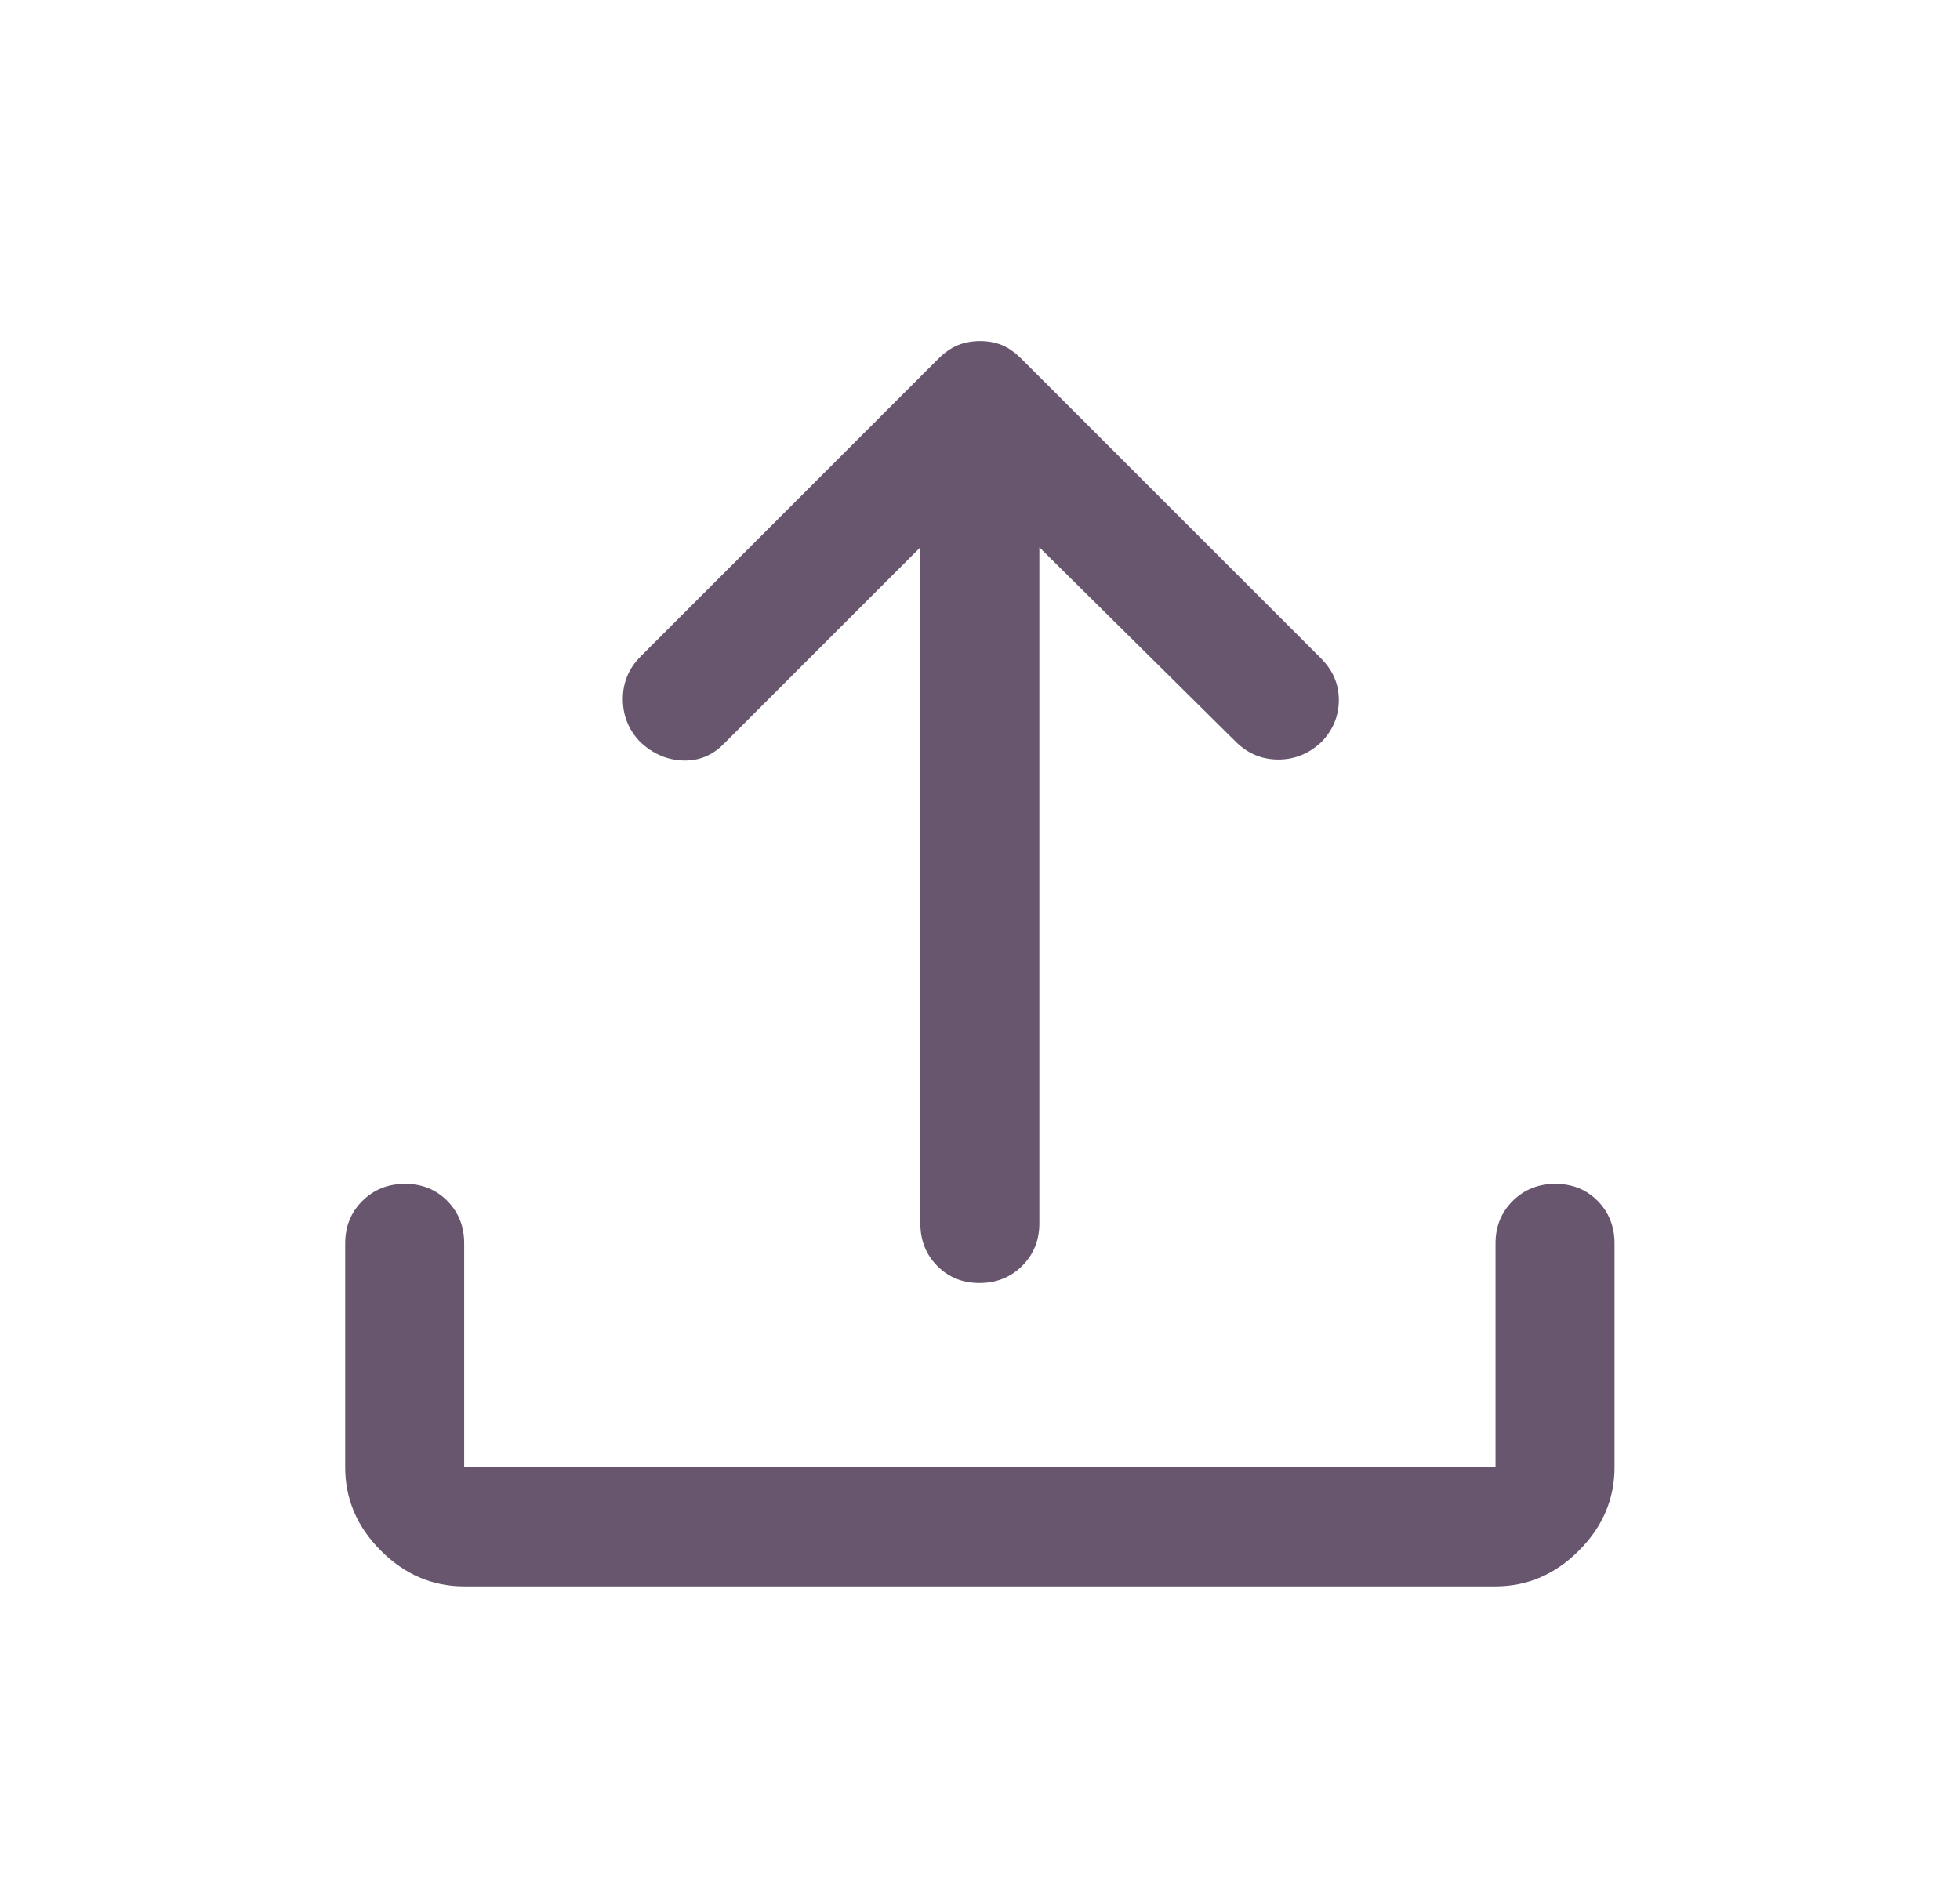 <svg xmlns="http://www.w3.org/2000/svg" width="35" height="34" viewBox="0 0 35 34" fill="none">
  <path d="M8.289 28.333C7.722 28.333 7.227 28.121 6.802 27.696C6.377 27.271 6.164 26.775 6.164 26.208V22.206C6.164 21.905 6.266 21.653 6.471 21.449C6.676 21.245 6.93 21.144 7.233 21.144C7.536 21.144 7.787 21.245 7.988 21.449C8.189 21.653 8.289 21.905 8.289 22.206V26.208H26.706V22.206C26.706 21.905 26.808 21.653 27.013 21.449C27.218 21.245 27.472 21.144 27.774 21.144C28.077 21.144 28.329 21.245 28.53 21.449C28.73 21.653 28.831 21.905 28.831 22.206V26.208C28.831 26.775 28.618 27.271 28.193 27.696C27.768 28.121 27.272 28.333 26.706 28.333H8.289ZM16.435 9.775L12.929 13.281C12.721 13.494 12.474 13.594 12.188 13.582C11.903 13.57 11.649 13.458 11.427 13.246C11.224 13.033 11.122 12.779 11.122 12.484C11.122 12.189 11.229 11.935 11.441 11.723L16.754 6.41C16.872 6.292 16.991 6.21 17.113 6.162C17.234 6.115 17.364 6.092 17.502 6.092C17.641 6.092 17.769 6.115 17.887 6.162C18.005 6.21 18.123 6.292 18.241 6.41L23.589 11.758C23.802 11.971 23.908 12.219 23.908 12.502C23.908 12.785 23.806 13.033 23.603 13.246C23.381 13.458 23.123 13.565 22.828 13.565C22.532 13.565 22.279 13.458 22.066 13.246L18.56 9.775V21.852C18.56 22.153 18.457 22.405 18.253 22.609C18.048 22.813 17.794 22.915 17.491 22.915C17.188 22.915 16.937 22.813 16.736 22.609C16.535 22.405 16.435 22.153 16.435 21.852V9.775Z" fill="#68566E"/>
</svg>